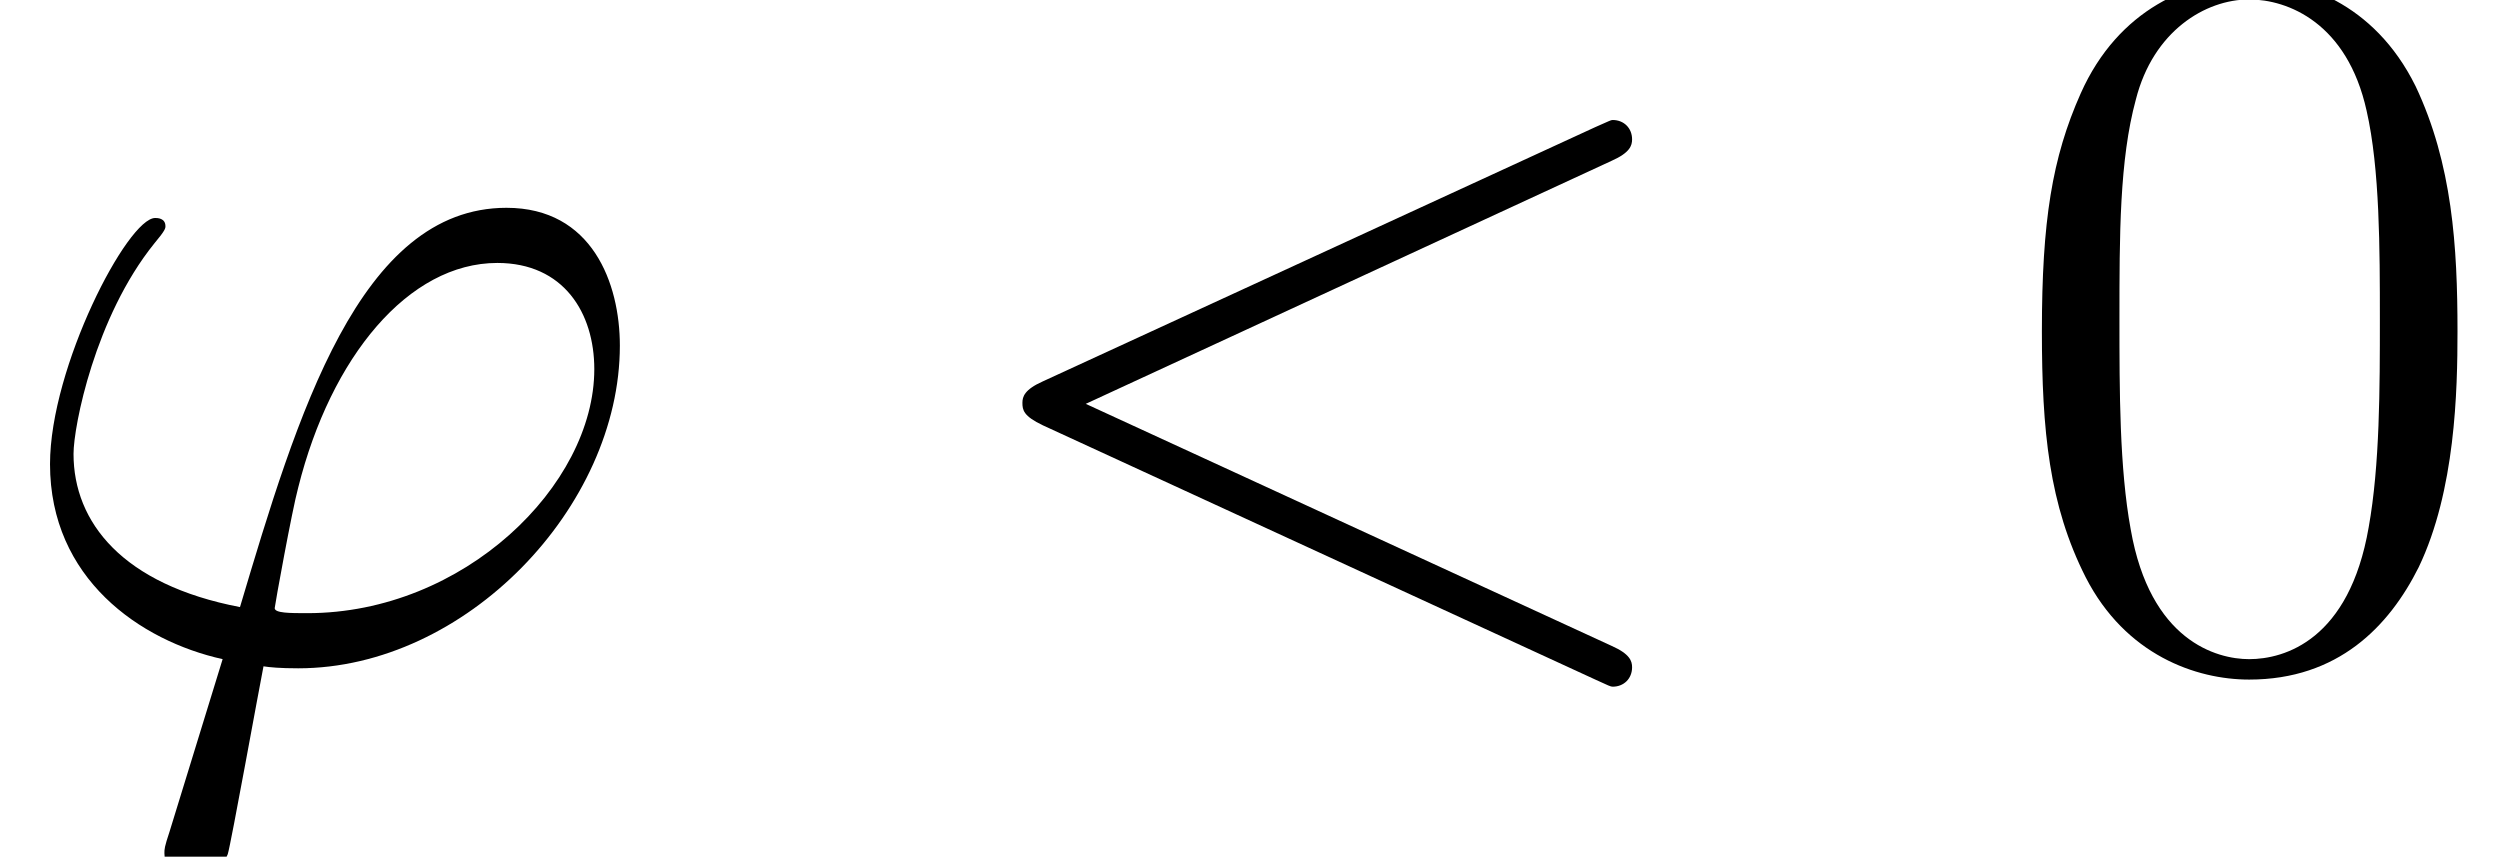 <?xml version='1.0' encoding='UTF-8'?>
<!-- This file was generated by dvisvgm 2.9.1 -->
<svg version='1.1' xmlns='http://www.w3.org/2000/svg' xmlns:xlink='http://www.w3.org/1999/xlink' width='36.585pt' height='12.536pt' viewBox='0 -9.631 36.585 12.536'>
<defs>
<path id='g1-48' d='M6.695-4.782C6.695-6.022 6.62-7.233 6.082-8.369C5.469-9.609 4.394-9.938 3.661-9.938C2.795-9.938 1.733-9.504 1.181-8.264C.762-7.323 .613-6.396 .613-4.782C.613-3.333 .717-2.242 1.255-1.181C1.838-.045 2.869 .314 3.646 .314C4.946 .314 5.694-.463 6.127-1.33C6.665-2.451 6.695-3.915 6.695-4.782ZM3.646 .015C3.168 .015 2.197-.254 1.913-1.883C1.748-2.78 1.748-3.915 1.748-4.961C1.748-6.187 1.748-7.293 1.988-8.174C2.242-9.176 3.004-9.639 3.646-9.639C4.214-9.639 5.081-9.295 5.365-8.01C5.559-7.158 5.559-5.978 5.559-4.961C5.559-3.96 5.559-2.824 5.395-1.913C5.111-.269 4.169 .015 3.646 .015Z'/>
<path id='g0-39' d='M4.498-.658C4.244-.658 4.02-.658 4.02-.732C4.02-.762 4.274-2.167 4.364-2.496C4.842-4.408 5.978-5.783 7.278-5.783C8.249-5.783 8.697-5.051 8.697-4.229C8.697-2.526 6.785-.658 4.498-.658ZM3.856 .12C3.945 .134 4.095 .149 4.364 .149C6.814 .149 9.071-2.212 9.071-4.573C9.071-5.484 8.667-6.59 7.412-6.59C5.26-6.59 4.349-3.557 3.512-.747C1.793-1.076 1.076-1.988 1.076-2.989C1.076-3.392 1.39-4.991 2.257-6.067C2.421-6.262 2.421-6.291 2.421-6.321C2.421-6.441 2.301-6.441 2.271-6.441C1.868-6.441 .732-4.259 .732-2.839C.732-1.166 2.047-.254 3.258 .015L2.481 2.54C2.406 2.765 2.406 2.795 2.406 2.854C2.406 3.213 2.765 3.228 2.795 3.228C2.944 3.228 3.213 3.168 3.333 2.869C3.377 2.735 3.796 .418 3.856 .12Z'/>
<path id='g0-60' d='M9.848-7.278C10.117-7.397 10.147-7.502 10.147-7.592C10.147-7.756 10.027-7.875 9.863-7.875C9.833-7.875 9.818-7.861 9.609-7.771L1.524-4.05C1.255-3.93 1.225-3.826 1.225-3.736C1.225-3.631 1.24-3.542 1.524-3.407L9.609 .314C9.803 .403 9.833 .418 9.863 .418C10.027 .418 10.147 .299 10.147 .134C10.147 .045 10.117-.06 9.848-.179L2.152-3.721L9.848-7.278Z'/>
</defs>
<g id='page1'>
<use x='0' y='0' xlink:href='#g0-39'/>
<use x='13.737' y='0' xlink:href='#g0-60'/>
<use x='29.268' y='0' xlink:href='#g1-48'/>
</g>
</svg>
<!-- DEPTH=4 -->